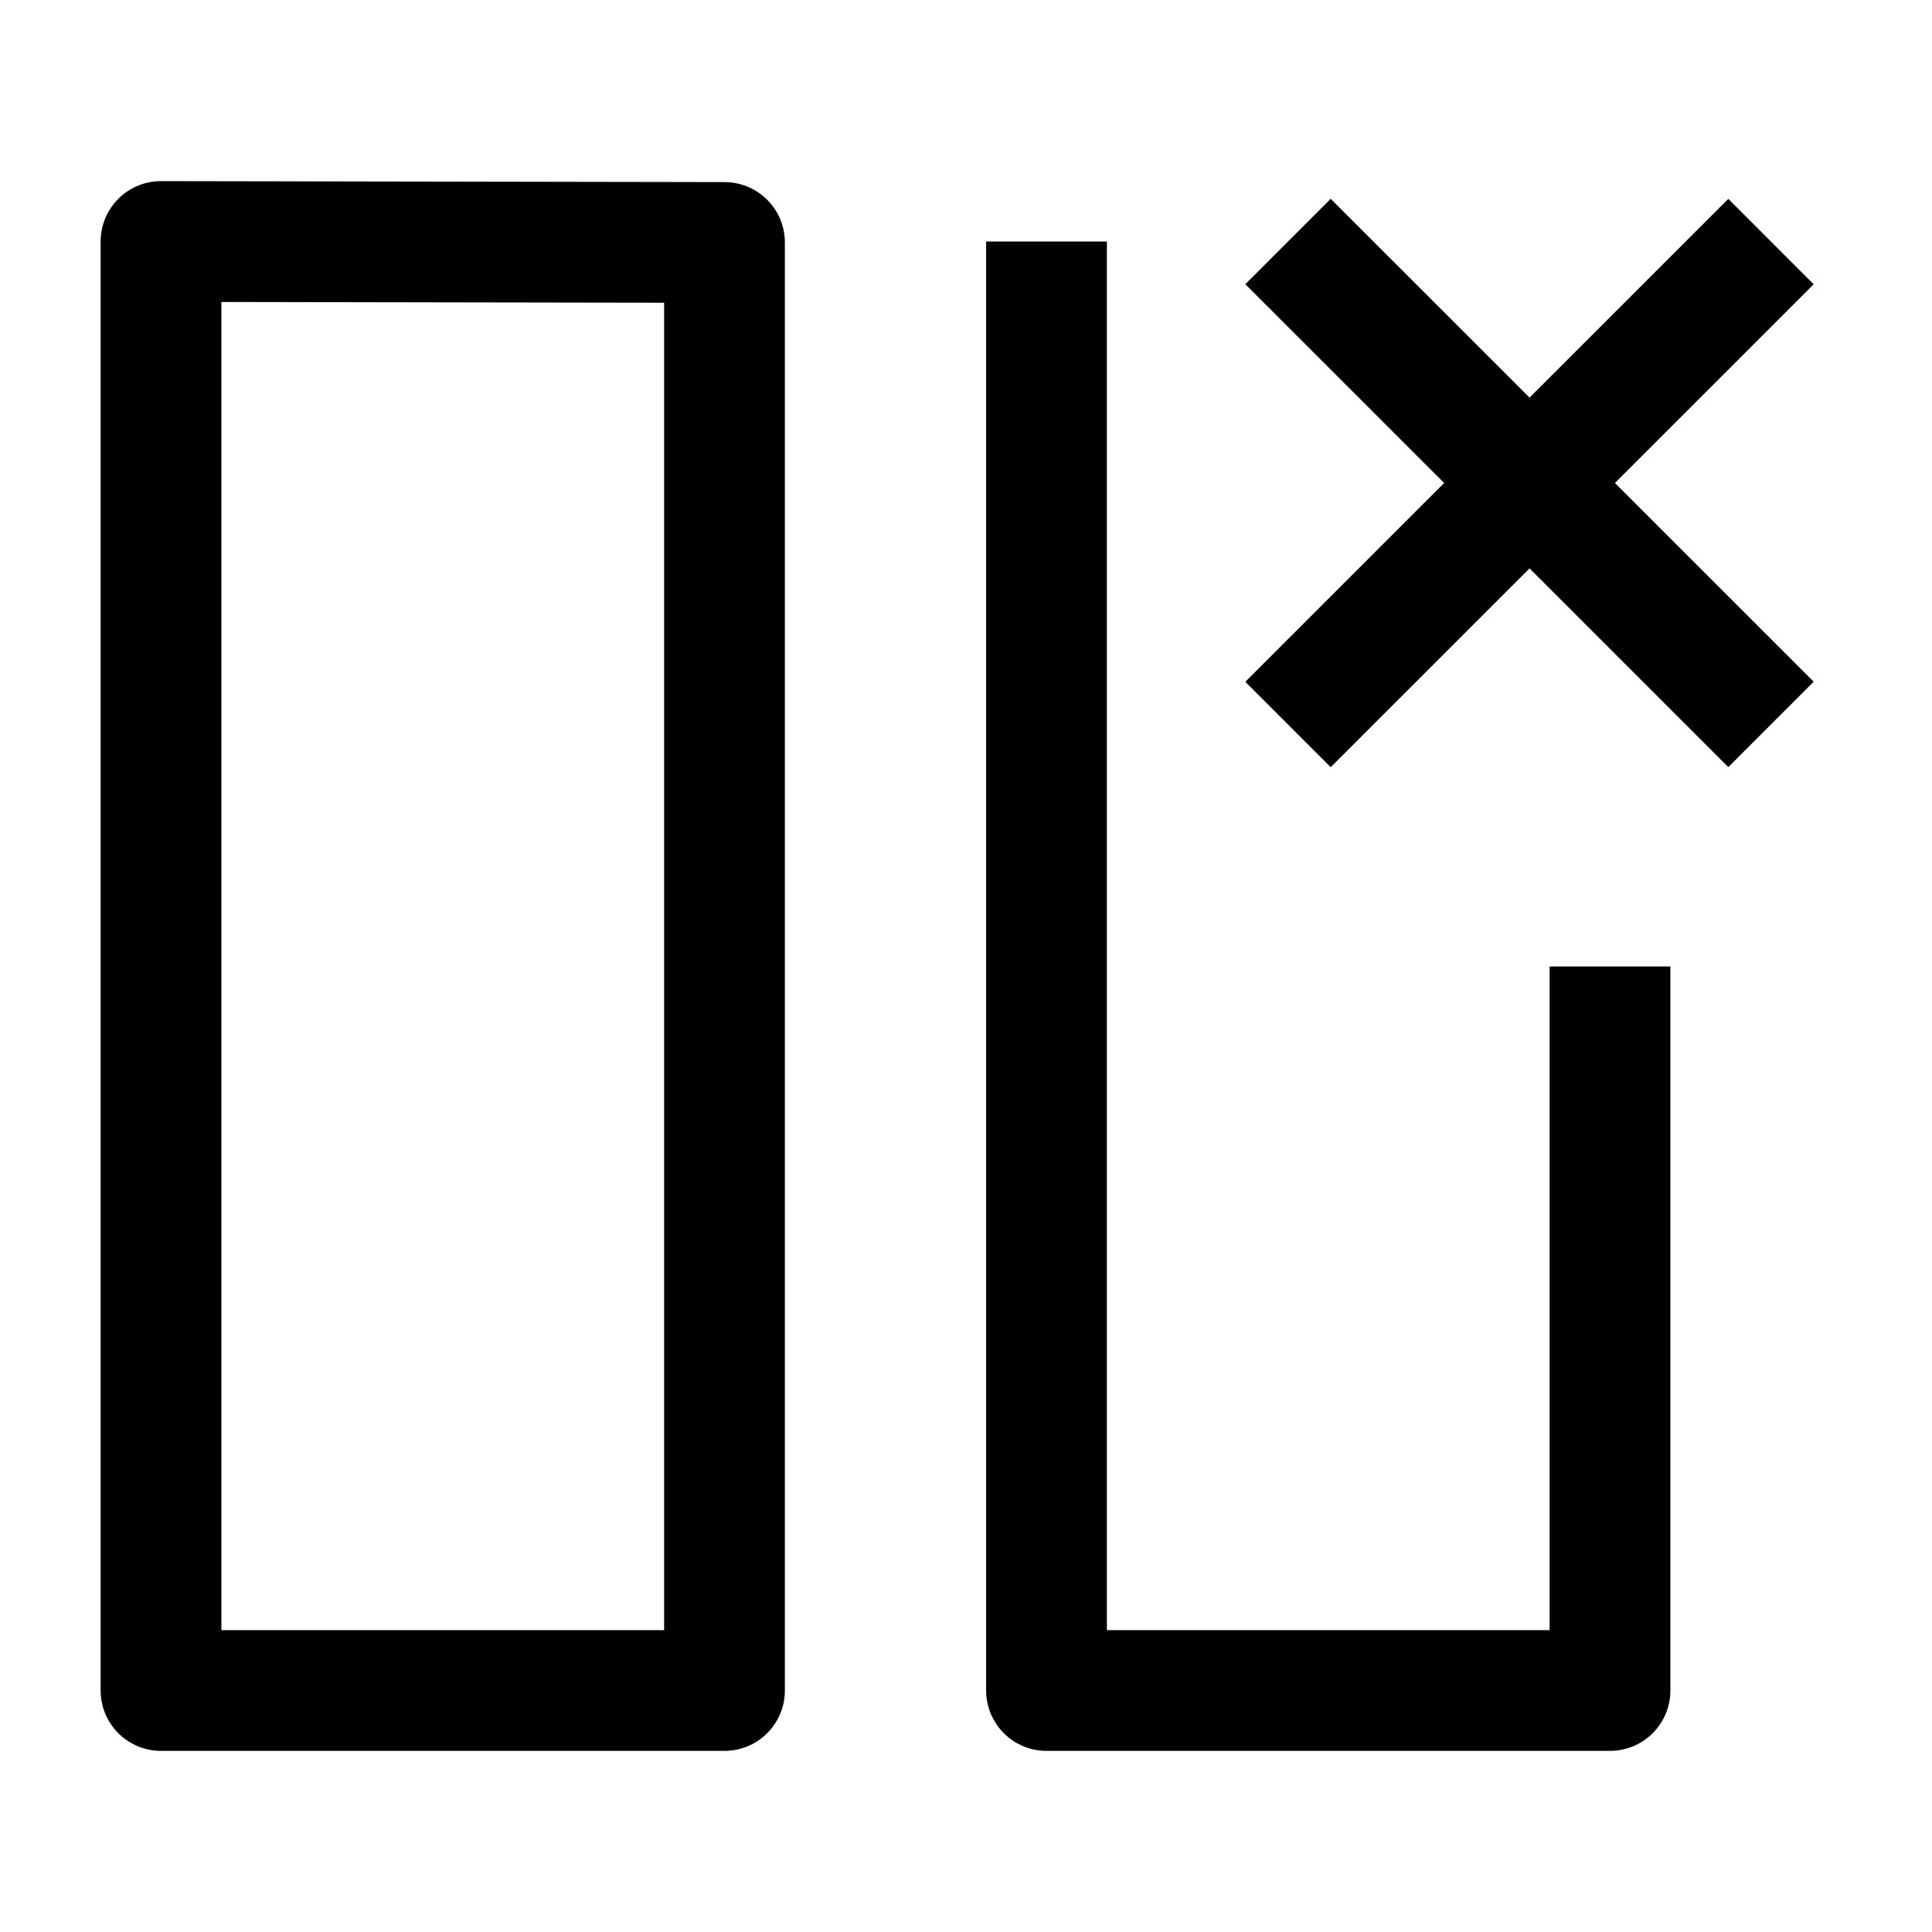 <svg width="24" height="24" viewBox="0 0 24 24" fill="none" xmlns="http://www.w3.org/2000/svg">
    <path d="M2 21L2 3L9 3.012L9 21H2Z" stroke="currentColor" stroke-width="1.5" stroke-linecap="round" stroke-linejoin="round"/>
    <path d="M13 3L13 21H20L20 12.006" stroke="currentColor" stroke-width="1.5" stroke-linejoin="round"/>
    <path d="M22 8.999L16 3M22 3.001L16 9" stroke="currentColor" stroke-width="1.5" stroke-linejoin="round"/>
</svg>
